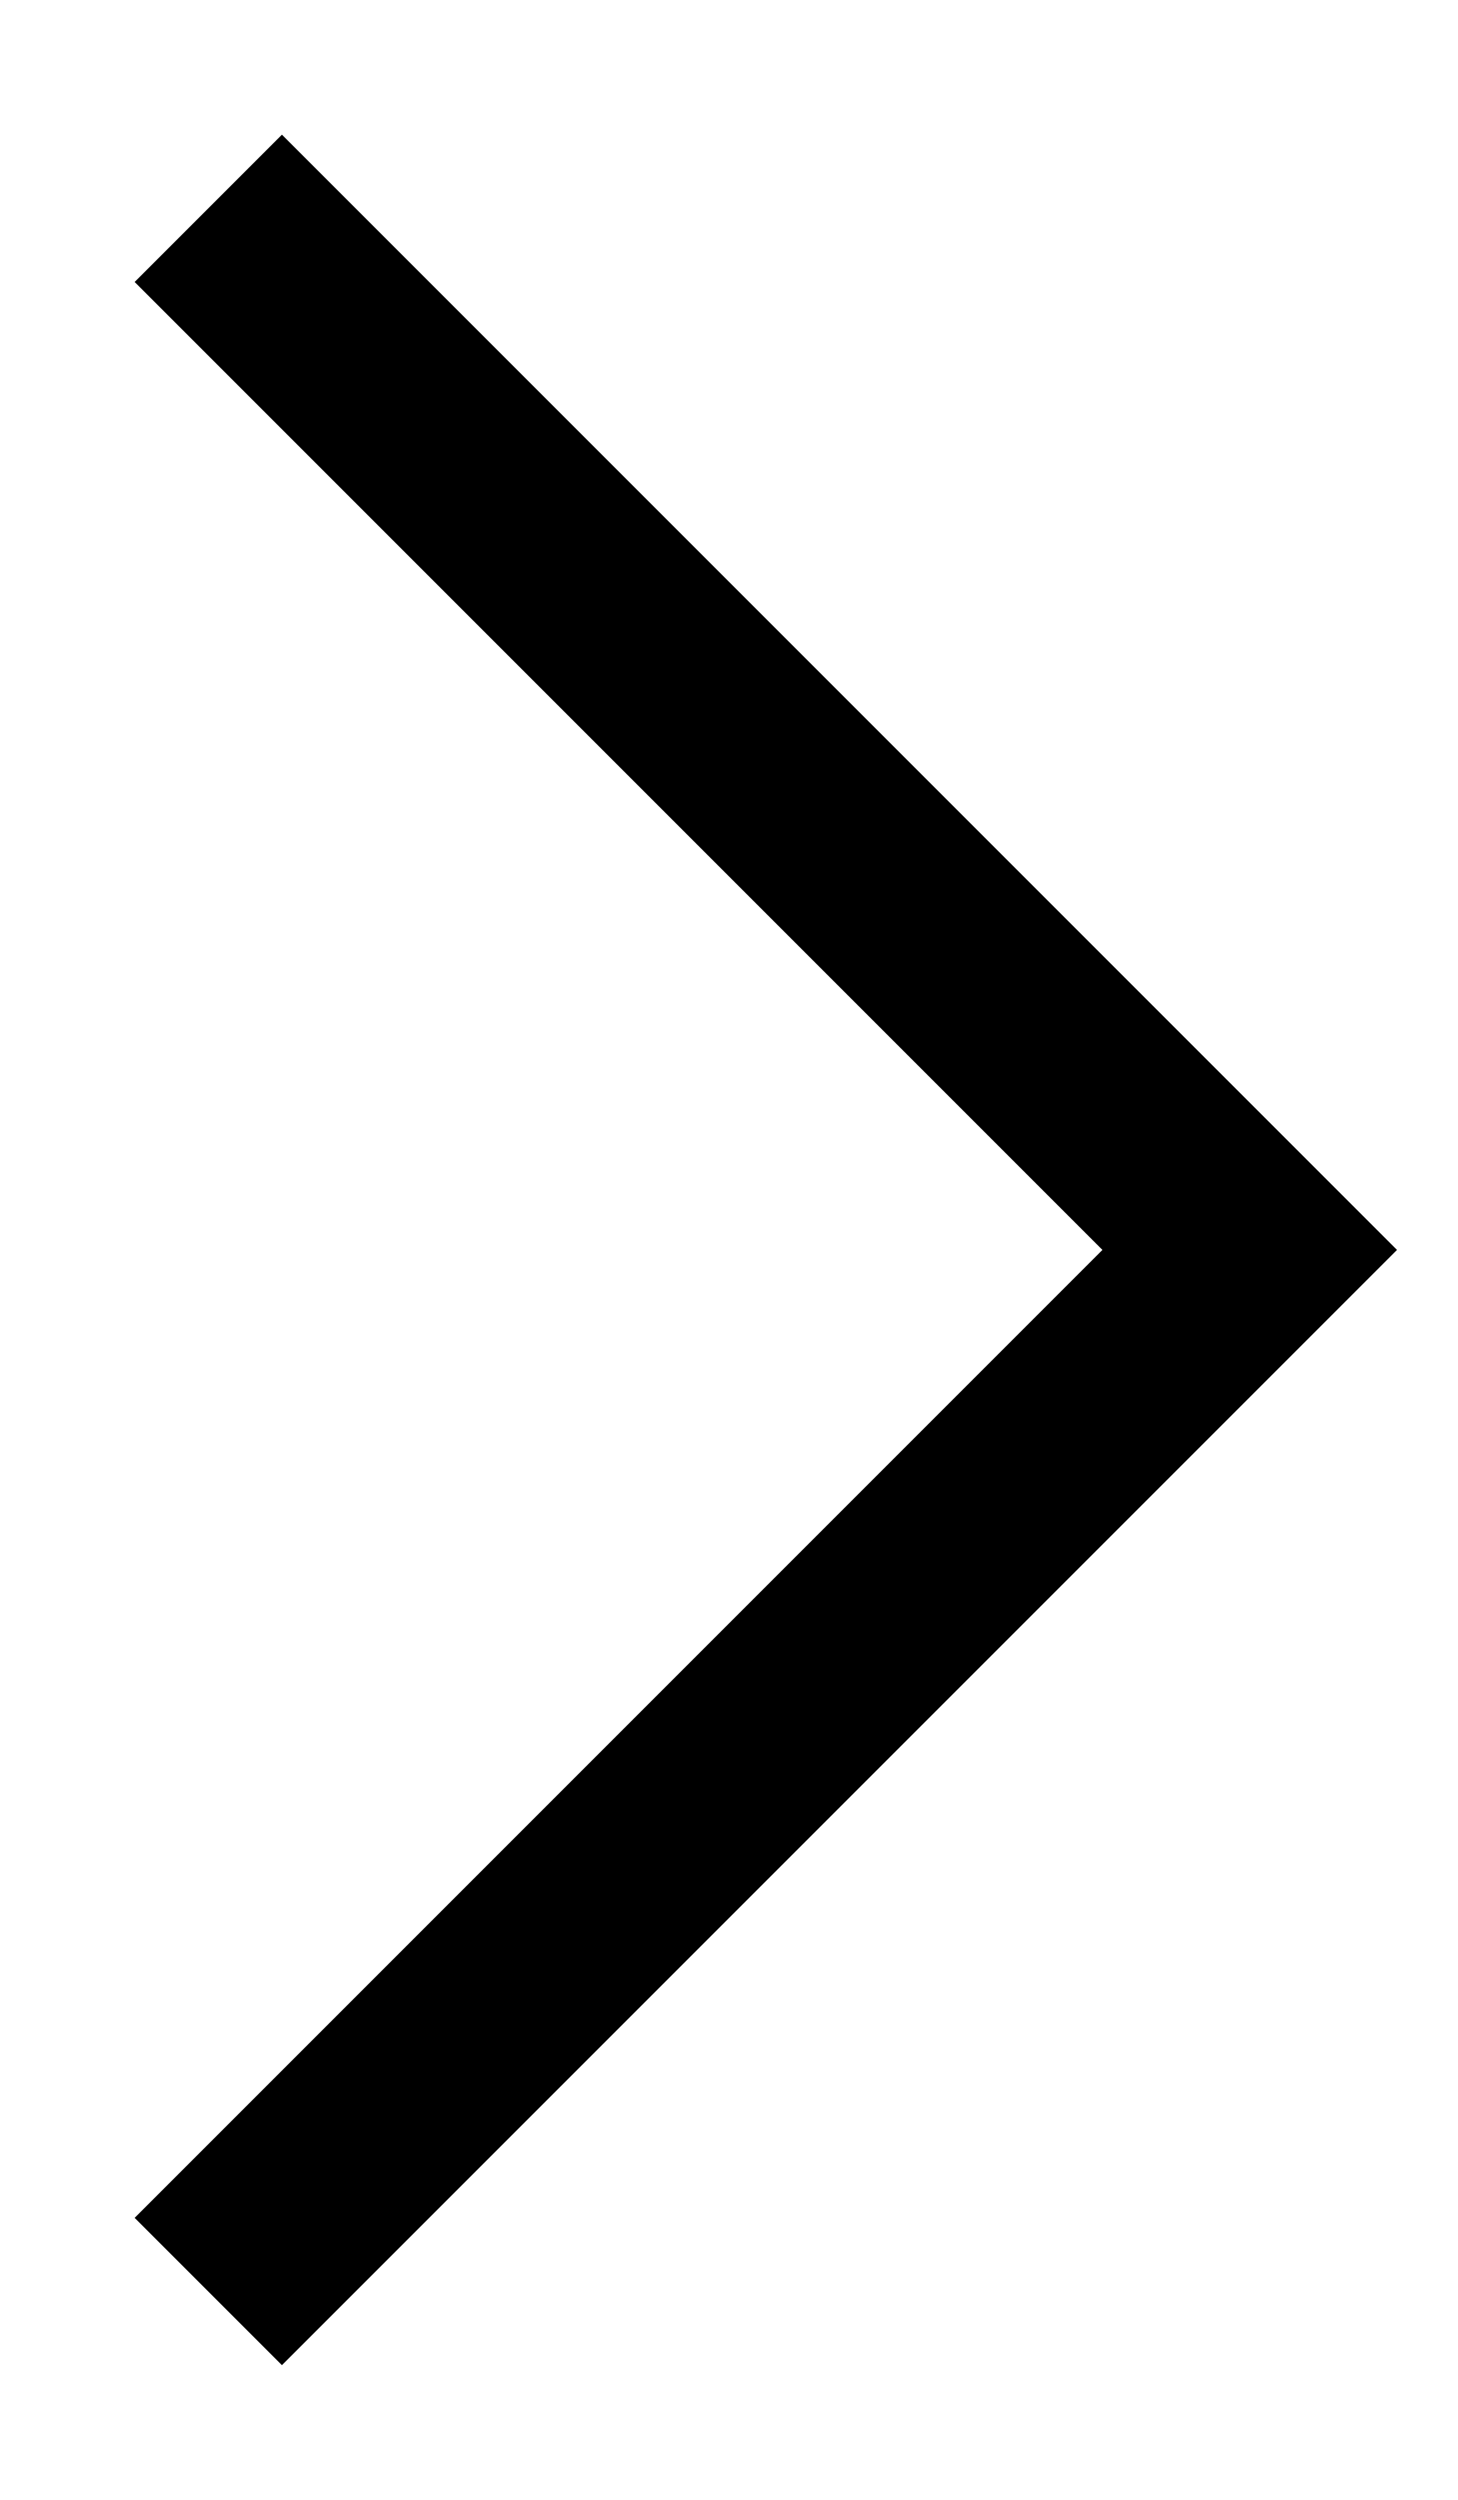 <svg xmlns="http://www.w3.org/2000/svg" width="7" height="12" viewBox="0 0 7 12">
    <g fill="none" fill-rule="evenodd">
        <g stroke="#000">
            <g>
                <path d="M6 1L1 6 6 11" transform="translate(-3490 -822) translate(3490 822) matrix(-1 0 0 1 7 0)"/>
            </g>
        </g>
    </g>
</svg>
